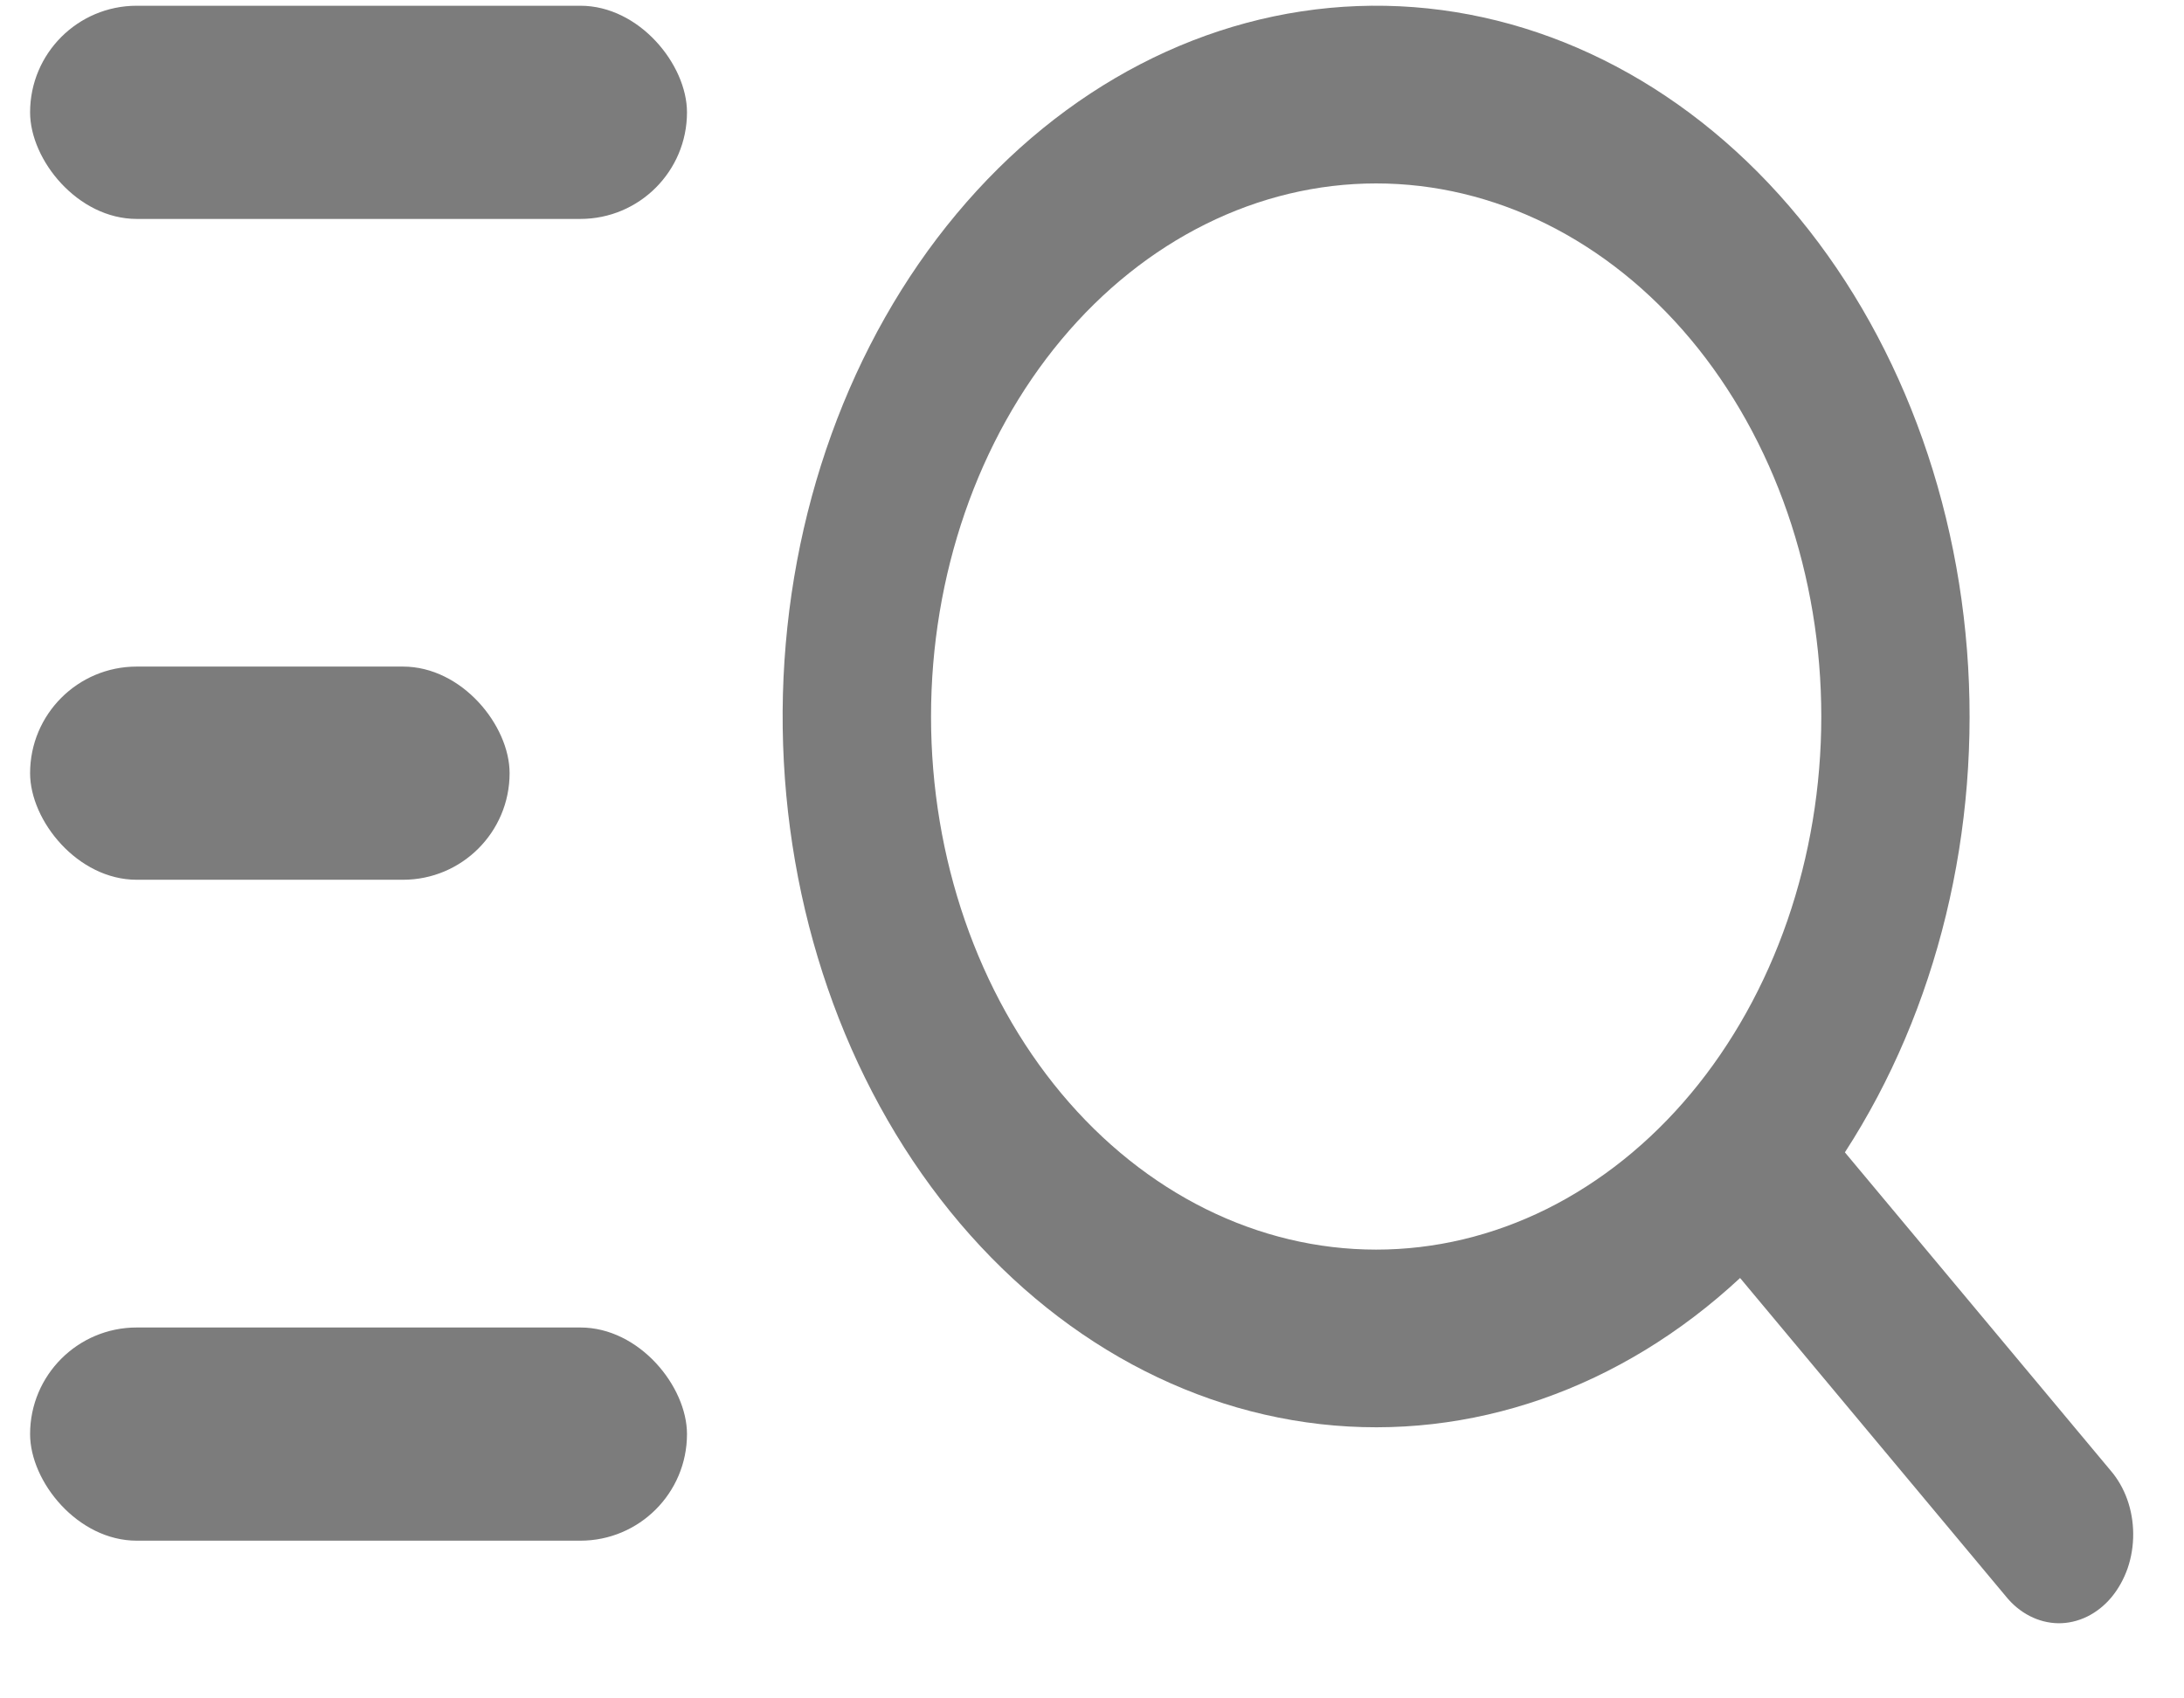 <svg width="27" height="21" viewBox="0 0 27 21" fill="none" xmlns="http://www.w3.org/2000/svg">
<path d="M17.013 15.451C17.736 15.451 18.451 15.281 19.119 14.95C19.787 14.618 20.393 14.133 20.904 13.521C21.415 12.909 21.82 12.182 22.097 11.382C22.373 10.583 22.516 9.726 22.516 8.86C22.516 7.994 22.373 7.137 22.097 6.338C21.82 5.538 21.415 4.811 20.904 4.199C20.393 3.587 19.787 3.102 19.119 2.77C18.451 2.439 17.736 2.268 17.013 2.268C15.554 2.268 14.154 2.963 13.122 4.199C12.09 5.435 11.51 7.112 11.51 8.86C11.51 10.608 12.09 12.285 13.122 13.521C14.154 14.757 15.554 15.451 17.013 15.451ZM22.809 14.25L26.093 18.183C26.18 18.284 26.25 18.405 26.298 18.539C26.346 18.673 26.371 18.818 26.372 18.963C26.373 19.109 26.35 19.254 26.304 19.389C26.257 19.524 26.189 19.646 26.103 19.75C26.017 19.853 25.914 19.934 25.802 19.989C25.689 20.044 25.568 20.072 25.446 20.071C25.325 20.069 25.204 20.039 25.092 19.981C24.981 19.924 24.879 19.84 24.795 19.735L21.512 15.802C20.037 17.173 18.182 17.819 16.324 17.609C14.466 17.399 12.744 16.349 11.51 14.673C10.275 12.996 9.621 10.819 9.679 8.584C9.738 6.35 10.505 4.226 11.825 2.645C13.144 1.064 14.917 0.145 16.783 0.075C18.648 0.005 20.466 0.789 21.866 2.268C23.265 3.747 24.142 5.809 24.317 8.035C24.492 10.261 23.953 12.482 22.808 14.248L22.809 14.25Z" fill="#7C7C7C"/>
<rect x="0.372" y="0.071" width="8.121" height="2.636" rx="1.318" fill="#7C7C7C"/>
<rect x="0.372" y="8.242" width="5.928" height="2.636" rx="1.318" fill="#7C7C7C"/>
<rect x="0.372" y="16.414" width="8.121" height="2.636" rx="1.318" fill="#7C7C7C"/>
</svg>
